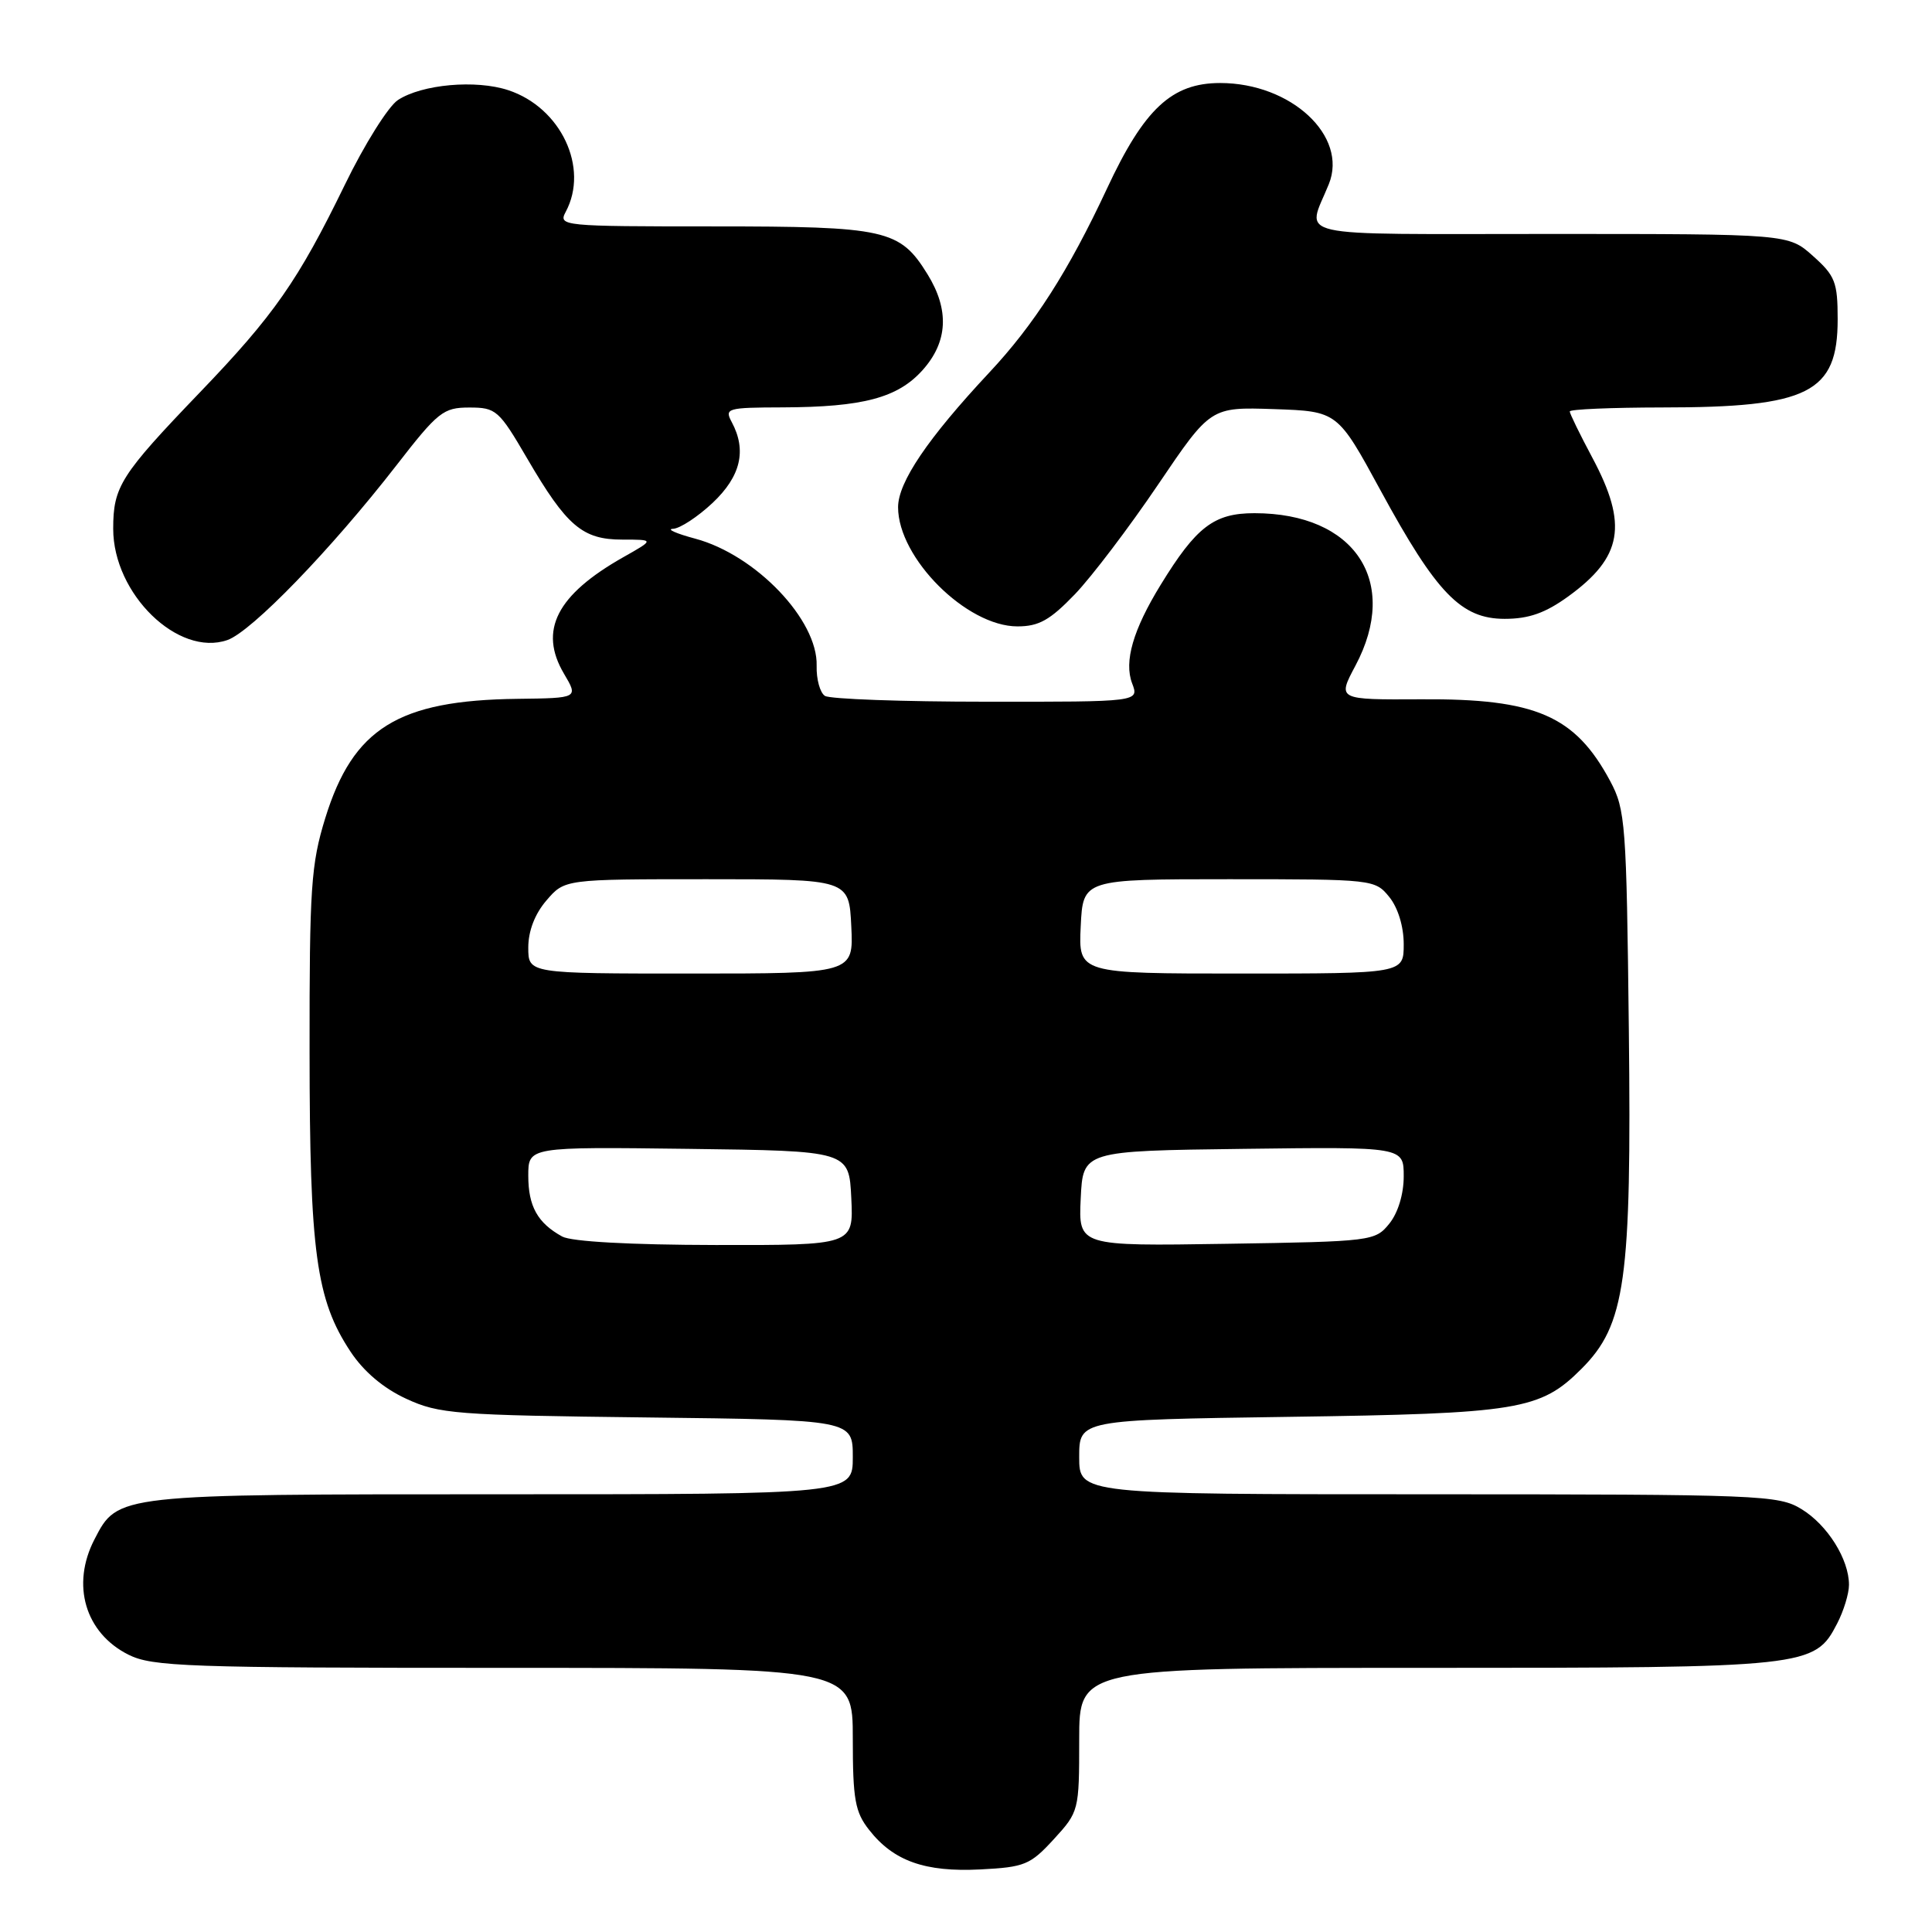 <?xml version="1.0" encoding="UTF-8" standalone="no"?>
<!DOCTYPE svg PUBLIC "-//W3C//DTD SVG 1.1//EN" "http://www.w3.org/Graphics/SVG/1.1/DTD/svg11.dtd" >
<svg xmlns="http://www.w3.org/2000/svg" xmlns:xlink="http://www.w3.org/1999/xlink" version="1.1" viewBox="0 0 256 256">
 <g >
 <path fill="currentColor"
d=" M 139.63 243.71 C 142.96 240.07 143.00 239.93 143.00 230.51 C 143.00 221.00 143.00 221.00 189.03 221.00 C 239.58 221.00 240.45 220.91 243.43 215.13 C 244.30 213.46 245.00 211.15 245.00 210.00 C 245.00 206.61 242.15 202.06 238.70 199.96 C 235.65 198.10 233.36 198.01 189.25 198.00 C 143.00 198.00 143.00 198.00 143.00 193.07 C 143.00 188.14 143.00 188.14 170.75 187.74 C 201.26 187.31 204.09 186.84 209.55 181.38 C 215.38 175.55 216.20 169.71 215.83 136.50 C 215.52 109.10 215.38 107.28 213.36 103.50 C 208.71 94.82 203.50 92.56 188.35 92.66 C 177.20 92.72 177.20 92.72 179.60 88.21 C 185.53 77.07 179.53 68.00 166.22 68.00 C 160.86 68.00 158.52 69.79 153.79 77.50 C 150.13 83.46 148.92 87.66 150.01 90.54 C 150.95 93.00 150.95 93.00 130.73 92.98 C 119.60 92.98 109.96 92.63 109.31 92.21 C 108.66 91.80 108.16 90.00 108.21 88.22 C 108.39 82.16 100.16 73.54 92.14 71.38 C 89.59 70.70 88.26 70.10 89.18 70.07 C 90.10 70.03 92.46 68.48 94.43 66.63 C 98.15 63.12 98.97 59.68 96.96 55.93 C 95.98 54.10 96.33 54.00 103.71 53.98 C 114.36 53.94 118.95 52.72 122.25 49.04 C 125.60 45.30 125.82 41.06 122.90 36.34 C 119.23 30.40 117.42 30.00 94.51 30.00 C 74.47 30.00 73.96 29.95 74.96 28.07 C 78.09 22.23 74.32 14.25 67.35 11.95 C 63.05 10.53 55.91 11.17 52.72 13.26 C 51.45 14.10 48.28 19.15 45.69 24.49 C 39.50 37.20 36.31 41.77 26.48 52.00 C 15.97 62.95 15.00 64.47 15.00 70.07 C 15.00 78.70 23.61 87.08 30.13 84.81 C 33.34 83.69 43.86 72.82 52.49 61.71 C 58.04 54.55 58.74 54.00 62.19 54.00 C 65.73 54.00 66.11 54.33 69.86 60.76 C 75.09 69.72 77.18 71.50 82.46 71.50 C 86.72 71.50 86.72 71.50 82.61 73.82 C 73.75 78.83 71.35 83.54 74.73 89.27 C 76.64 92.50 76.64 92.50 68.57 92.60 C 52.75 92.79 46.78 96.50 43.10 108.40 C 41.21 114.53 41.00 117.62 41.02 139.36 C 41.03 165.93 41.89 172.22 46.44 179.09 C 48.19 181.74 50.79 183.94 53.82 185.34 C 58.19 187.36 60.31 187.52 85.75 187.82 C 113.00 188.14 113.00 188.14 113.00 193.07 C 113.00 198.00 113.00 198.00 66.45 198.00 C 15.38 198.00 15.62 197.97 12.52 203.97 C 9.40 209.99 11.28 216.37 17.01 219.25 C 20.18 220.84 24.72 221.00 66.75 221.00 C 113.00 221.00 113.00 221.00 113.00 230.37 C 113.00 238.45 113.30 240.11 115.17 242.48 C 118.40 246.60 122.56 248.08 129.88 247.71 C 135.77 247.41 136.51 247.11 139.63 243.71 Z  M 142.43 78.74 C 144.68 76.39 149.64 69.85 153.46 64.20 C 160.41 53.93 160.41 53.93 168.82 54.21 C 177.23 54.50 177.23 54.50 182.94 65.00 C 190.35 78.63 193.61 82.00 199.38 82.00 C 202.58 82.00 204.76 81.23 207.80 79.03 C 214.99 73.82 215.74 69.54 211.00 60.66 C 209.35 57.57 208.00 54.80 208.00 54.52 C 208.00 54.23 213.51 54.00 220.25 53.99 C 239.67 53.99 243.50 52.06 243.50 42.31 C 243.50 37.39 243.17 36.54 240.23 33.92 C 236.97 31.00 236.97 31.00 205.37 31.00 C 170.23 31.00 173.15 31.66 176.08 24.39 C 178.64 18.03 171.08 11.00 161.68 11.00 C 155.27 11.00 151.61 14.41 146.68 24.99 C 141.58 35.91 137.04 43.01 131.06 49.39 C 122.94 58.08 119.00 63.89 119.00 67.21 C 119.00 73.94 128.07 83.00 134.82 83.00 C 137.66 83.00 139.13 82.17 142.43 78.74 Z  M 74.50 163.85 C 71.24 162.06 70.00 159.85 70.00 155.79 C 70.00 151.96 70.00 151.96 91.25 152.23 C 112.50 152.50 112.50 152.50 112.80 158.75 C 113.10 165.00 113.10 165.00 94.80 164.97 C 83.50 164.95 75.74 164.52 74.50 163.85 Z  M 143.20 158.81 C 143.50 152.50 143.50 152.50 164.75 152.23 C 186.00 151.96 186.00 151.96 186.00 155.87 C 186.00 158.23 185.24 160.72 184.09 162.14 C 182.22 164.45 181.80 164.51 162.54 164.81 C 142.90 165.12 142.90 165.12 143.20 158.81 Z  M 70.00 125.56 C 70.00 123.36 70.87 121.10 72.41 119.31 C 74.82 116.50 74.82 116.50 93.66 116.50 C 112.50 116.50 112.50 116.50 112.80 122.75 C 113.10 129.00 113.10 129.00 91.55 129.00 C 70.00 129.00 70.00 129.00 70.00 125.56 Z  M 143.20 122.75 C 143.50 116.50 143.50 116.50 162.84 116.50 C 181.96 116.50 182.20 116.53 184.09 118.86 C 185.24 120.28 186.00 122.77 186.00 125.11 C 186.00 129.00 186.00 129.00 164.45 129.00 C 142.90 129.00 142.90 129.00 143.20 122.75 Z "/>
</g>
</svg>